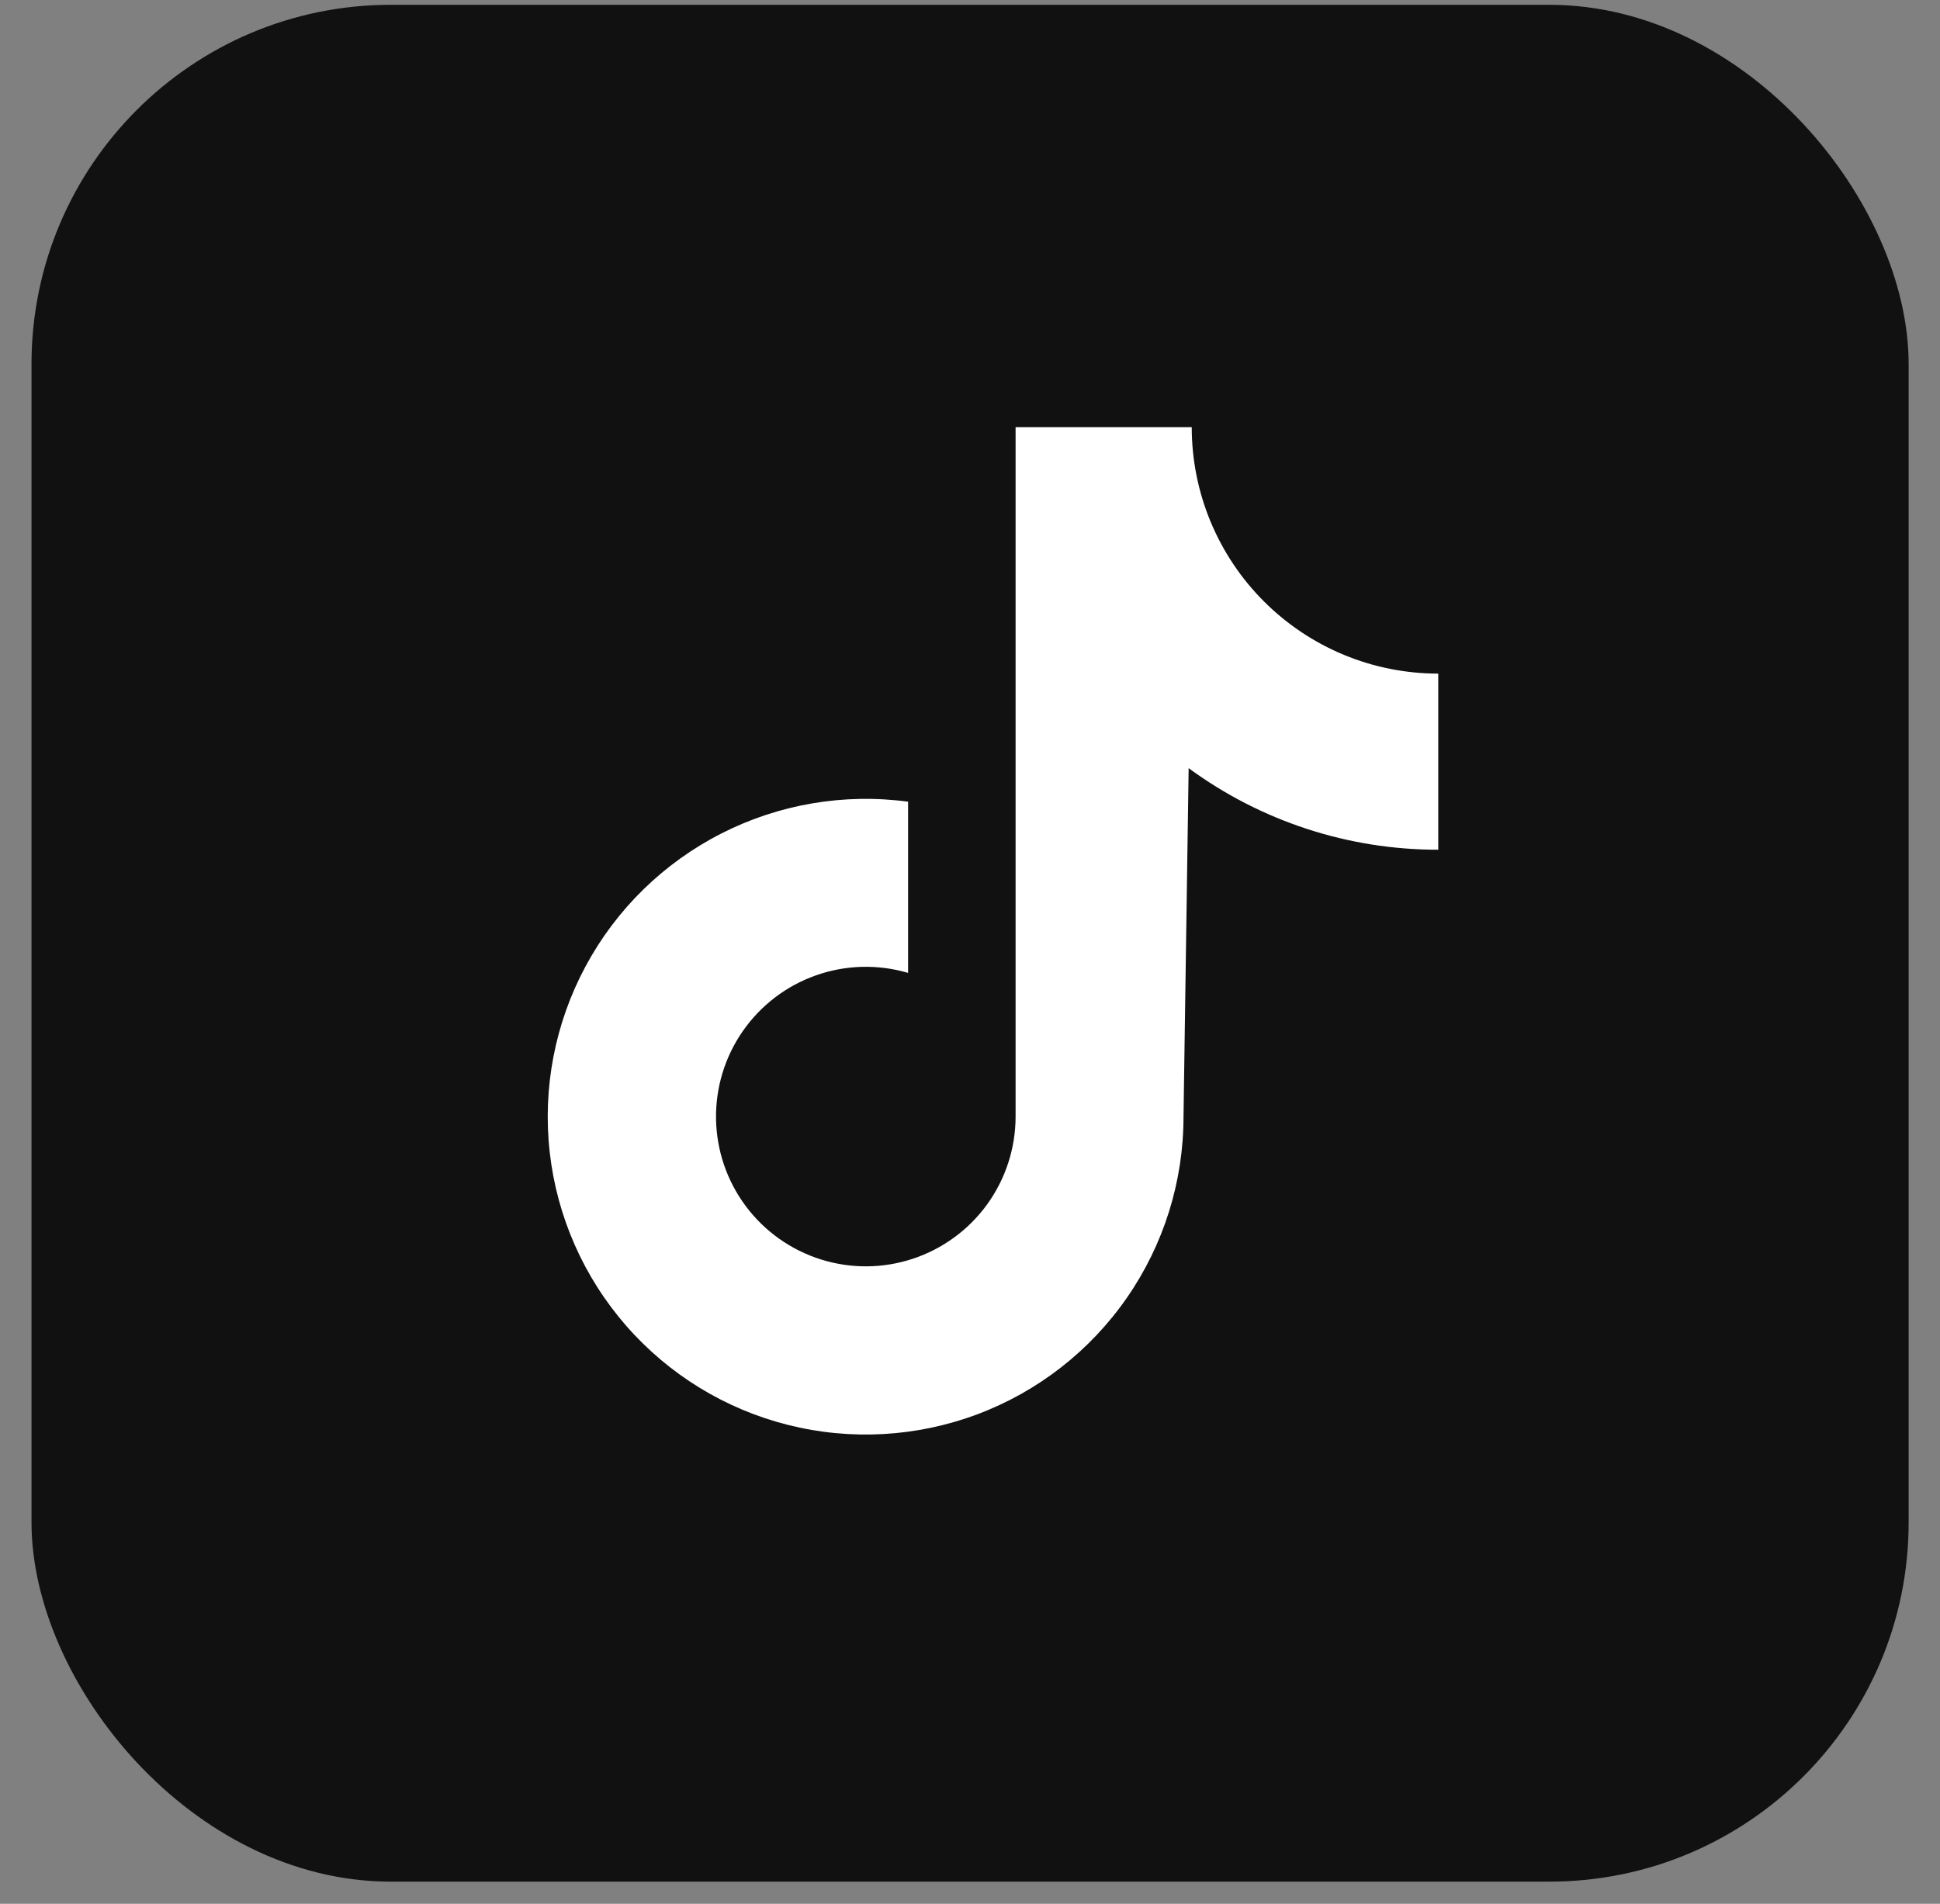 <svg width="54" height="53" viewBox="0 0 54 53" fill="none" xmlns="http://www.w3.org/2000/svg">
<rect x="0" y="0" width="54" height="53" fill="#808080" stroke="none"/>
<g clip-path="url(#clip0_120_162)">
<rect x="0.877" y="0.134" width="52.25" height="52.25" rx="10" fill="#111111"/>
<path d="M40.034 18.753C39.133 18.753 38.241 18.576 37.408 18.231C36.575 17.886 35.819 17.38 35.182 16.743C34.544 16.106 34.039 15.349 33.694 14.517C33.349 13.684 33.172 12.792 33.172 11.891H28.269V31.089C28.268 31.965 27.991 32.817 27.479 33.527C26.966 34.236 26.243 34.766 25.412 35.042C24.582 35.318 23.685 35.325 22.85 35.062C22.015 34.8 21.284 34.281 20.76 33.58C20.236 32.879 19.946 32.031 19.931 31.156C19.916 30.28 20.177 29.423 20.677 28.704C21.177 27.986 21.89 27.442 22.716 27.152C23.541 26.861 24.438 26.838 25.277 27.085V22.319C23.493 22.079 21.677 22.388 20.073 23.207C18.47 24.025 17.153 25.313 16.301 26.899C15.448 28.485 15.1 30.293 15.302 32.083C15.504 33.872 16.248 35.557 17.433 36.912C18.618 38.268 20.188 39.23 21.934 39.669C23.68 40.109 25.519 40.005 27.205 39.373C28.89 38.74 30.343 37.608 31.368 36.128C32.394 34.648 32.943 32.89 32.943 31.089L33.086 21.385C35.1 22.864 37.535 23.659 40.034 23.656L40.034 18.753Z" fill="white"/>
</g>
<defs>
<clipPath id="clip0_120_162">
<rect x="0.877" y="0.134" width="52.25" height="52.25" rx="10" fill="white"/>
</clipPath>
</defs>
</svg>
